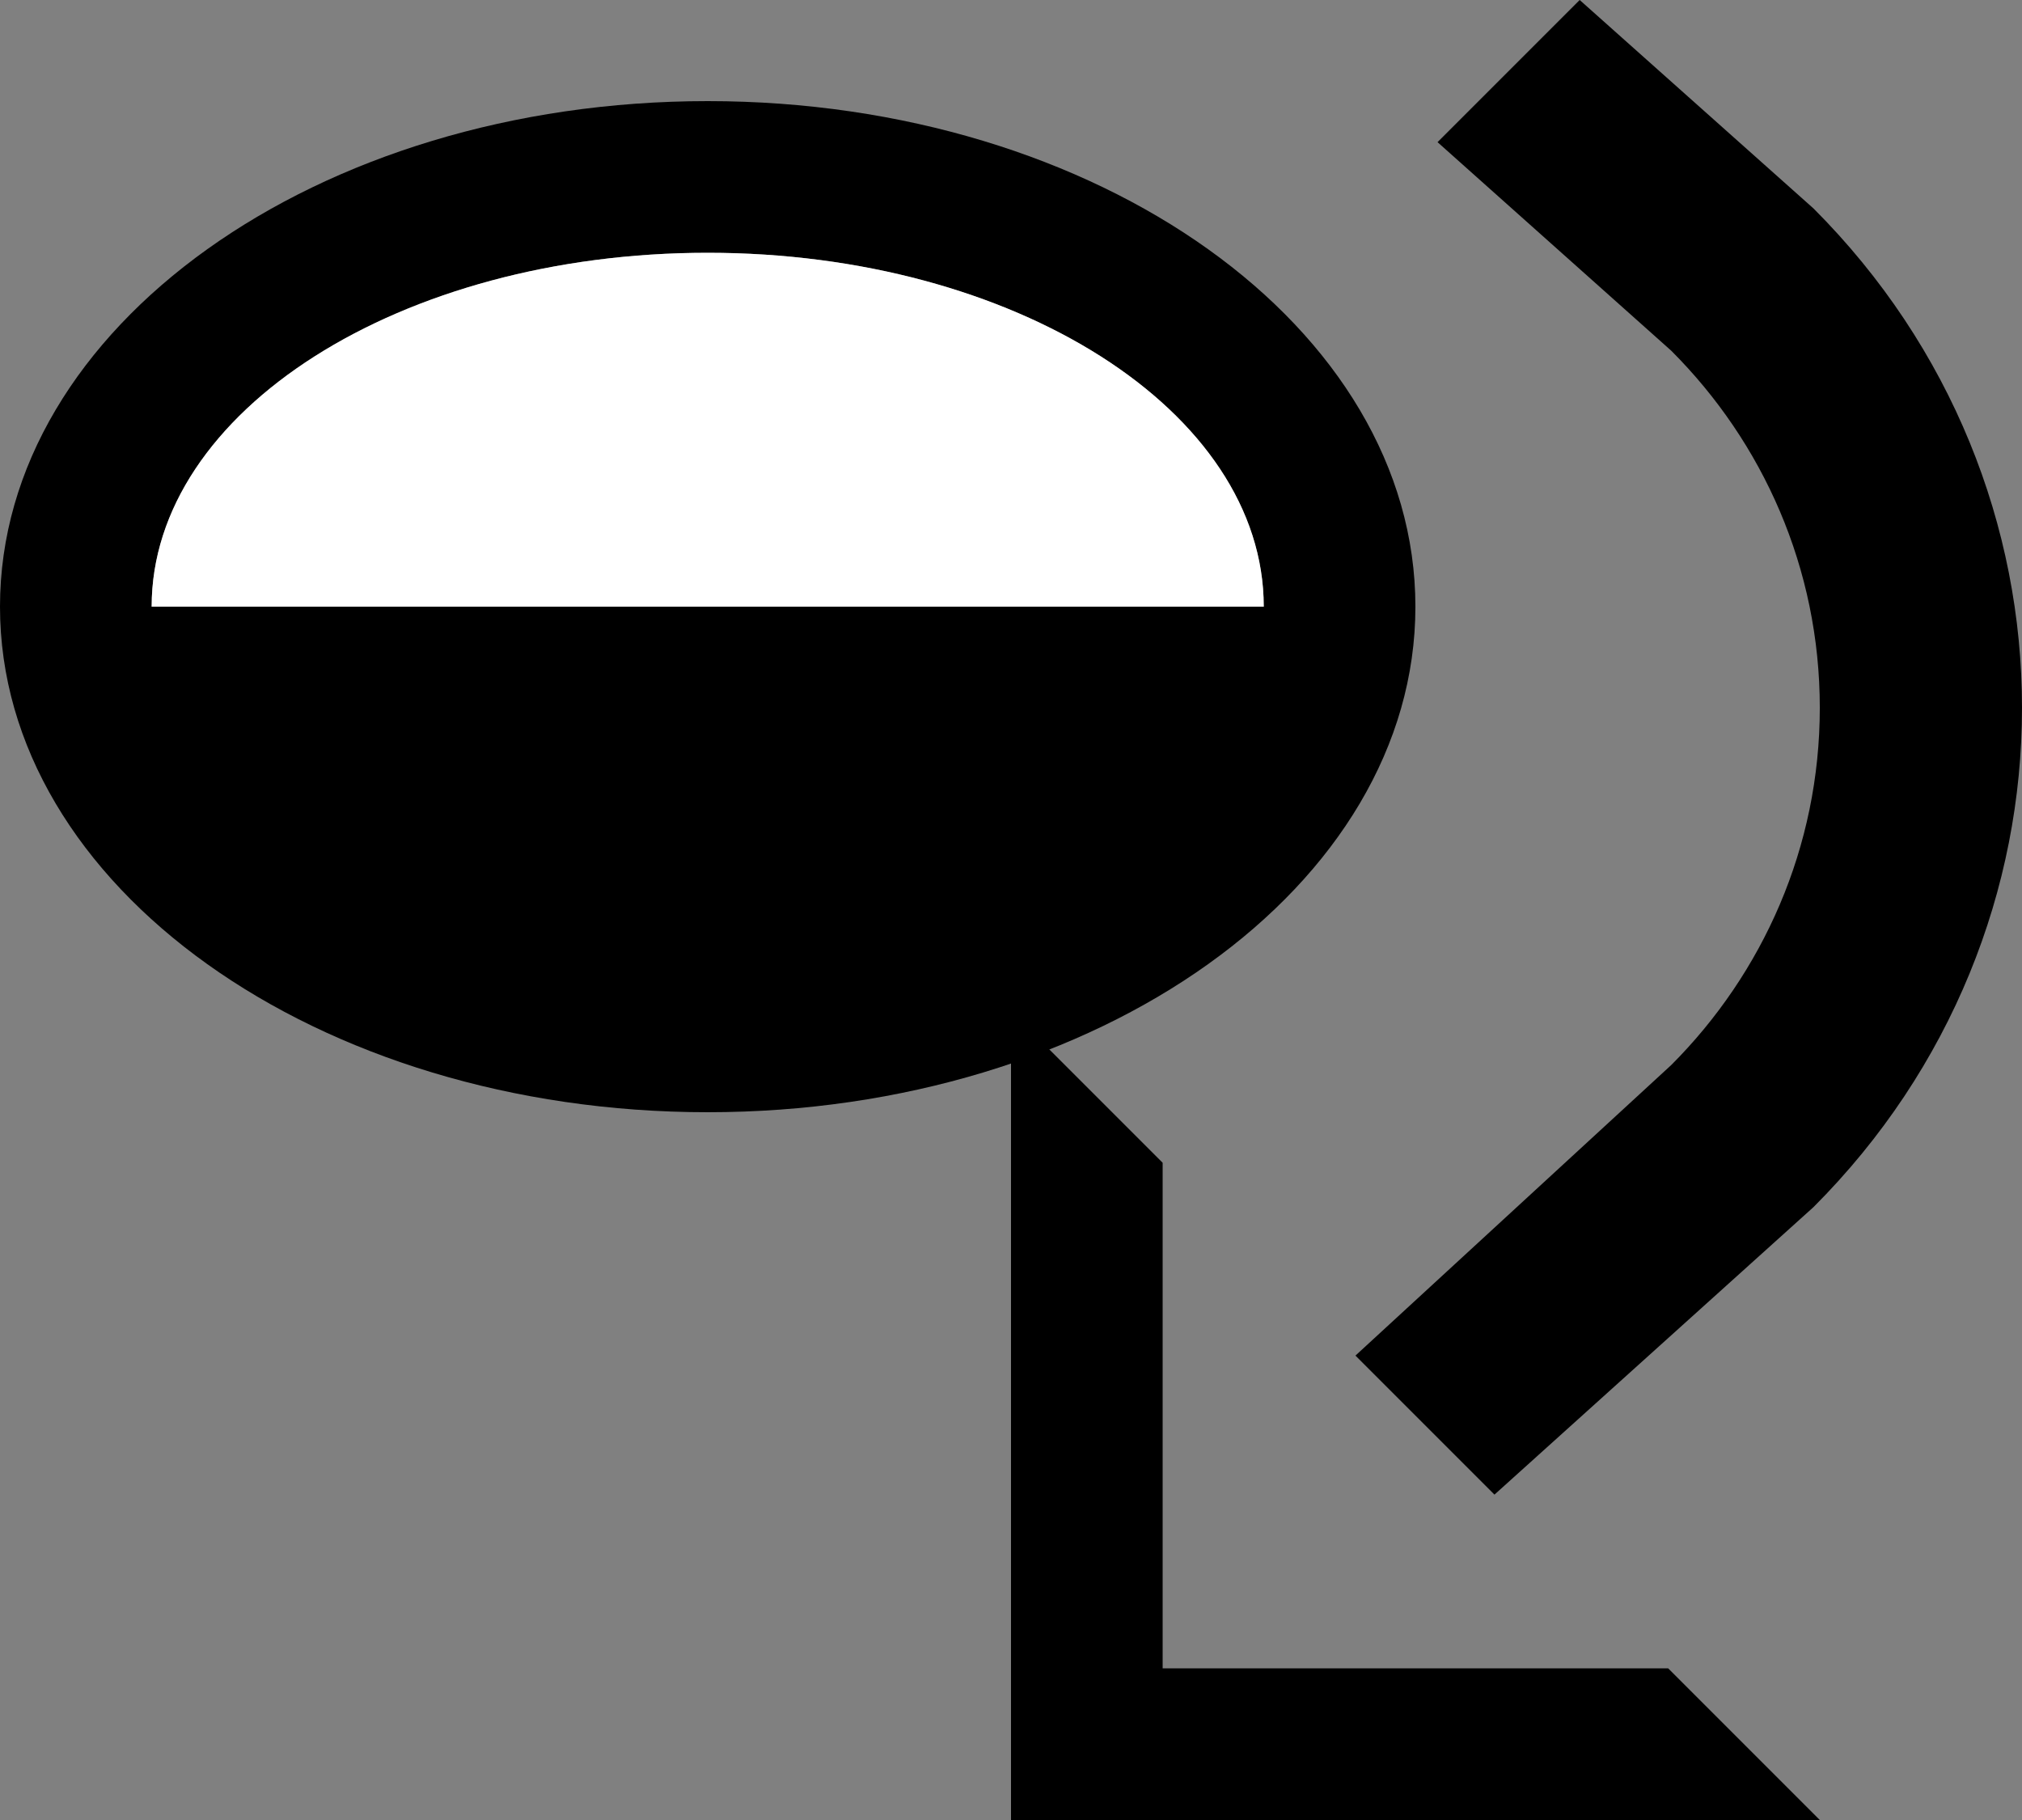 <?xml version="1.0" encoding="UTF-8" standalone="no"?>
<svg
   xmlns:dc="http://purl.org/dc/elements/1.1/"
   xmlns:cc="http://creativecommons.org/ns#"
   xmlns:rdf="http://www.w3.org/1999/02/22-rdf-syntax-ns#"
   xmlns:svg="http://www.w3.org/2000/svg"
   xmlns="http://www.w3.org/2000/svg"
   xmlns:sodipodi="http://sodipodi.sourceforge.net/DTD/sodipodi-0.dtd"
   xmlns:inkscape="http://www.inkscape.org/namespaces/inkscape"
   version="1.0"
   width="20"
   height="18"
   id="svg2"
   inkscape:version="0.48.2 r9819"
   sodipodi:docname="02-10-006-01-03-05.svg">
  <rect width="100%" height="100%" fill="#808080" stroke="none"/>
  <defs
     id="defs16">
    <inkscape:perspective
       sodipodi:type="inkscape:persp3d"
       inkscape:vp_x="0 : 23 : 1"
       inkscape:vp_y="0 : 1000 : 0"
       inkscape:vp_z="36 : 23 : 1"
       inkscape:persp3d-origin="18 : 15.333333 : 1"
       id="perspective18" />
  </defs>
  <sodipodi:namedview
     pagecolor="#ffffff"
     bordercolor="#666666"
     borderopacity="1"
     objecttolerance="10"
     gridtolerance="10"
     guidetolerance="10"
     inkscape:pageopacity="0"
     inkscape:pageshadow="2"
     inkscape:window-width="964"
     inkscape:window-height="721"
     id="namedview14"
     showgrid="true"
     inkscape:zoom="16.178792"
     inkscape:cx="10.004043"
     inkscape:cy="9.0036384"
     inkscape:window-x="365"
     inkscape:window-y="0"
     inkscape:window-maximized="0"
     inkscape:current-layer="svg2"
     showborder="true">
    <inkscape:grid
       type="xygrid"
       id="grid2824"
       empspacing="5"
       visible="true"
       enabled="true"
       snapvisiblegridlinesonly="true" />
  </sodipodi:namedview>
  <path
     style="fill:#000000;fill-opacity:1;stroke:none"
     d="M 14,6 C 14,3.239 10.866,1 7,1 3.134,1 0,3.239 0,6 c 0,2.761 3.134,5 7,5 3.866,0 7,-2.239 7,-5 z M 12.5,6 7,6 1.5,6 C 1.5,4.067 3.962,2.5 7,2.5 c 3.038,0 5.5,1.567 5.5,3.5 z"
     id="path2818"
     inkscape:connector-curvature="0" />
  <path
     style="fill:#ffffff;fill-opacity:1;stroke:none"
     d="M 7 2.5 C 3.962 2.5 1.5 4.067 1.5 6 L 7 6 L 12.5 6 C 12.5 4.067 10.038 2.5 7 2.5 z "
     id="path2826" />
  <path
     style="fill:#000000;fill-opacity:1;stroke:none"
     d="m 10,18 0,-8 1.5,1.5 0,5 5,0 1.5,1.5 -8,0 z"
     id="path2831" />
  <path
     style="fill:#000000;fill-opacity:1;stroke:none"
     d="m 20,7 c 0,1.791 -0.696,3.571 -2.062,4.938 l -3.156,2.844 -1.375,-1.375 3.125,-2.875 C 17.436,9.626 18,8.381 18,7 18,5.619 17.436,4.374 16.531,3.469 L 14.219,1.406 15.625,0 17.938,2.062 C 19.304,3.429 20,5.209 20,7 z"
     id="path2833" />
</svg>
